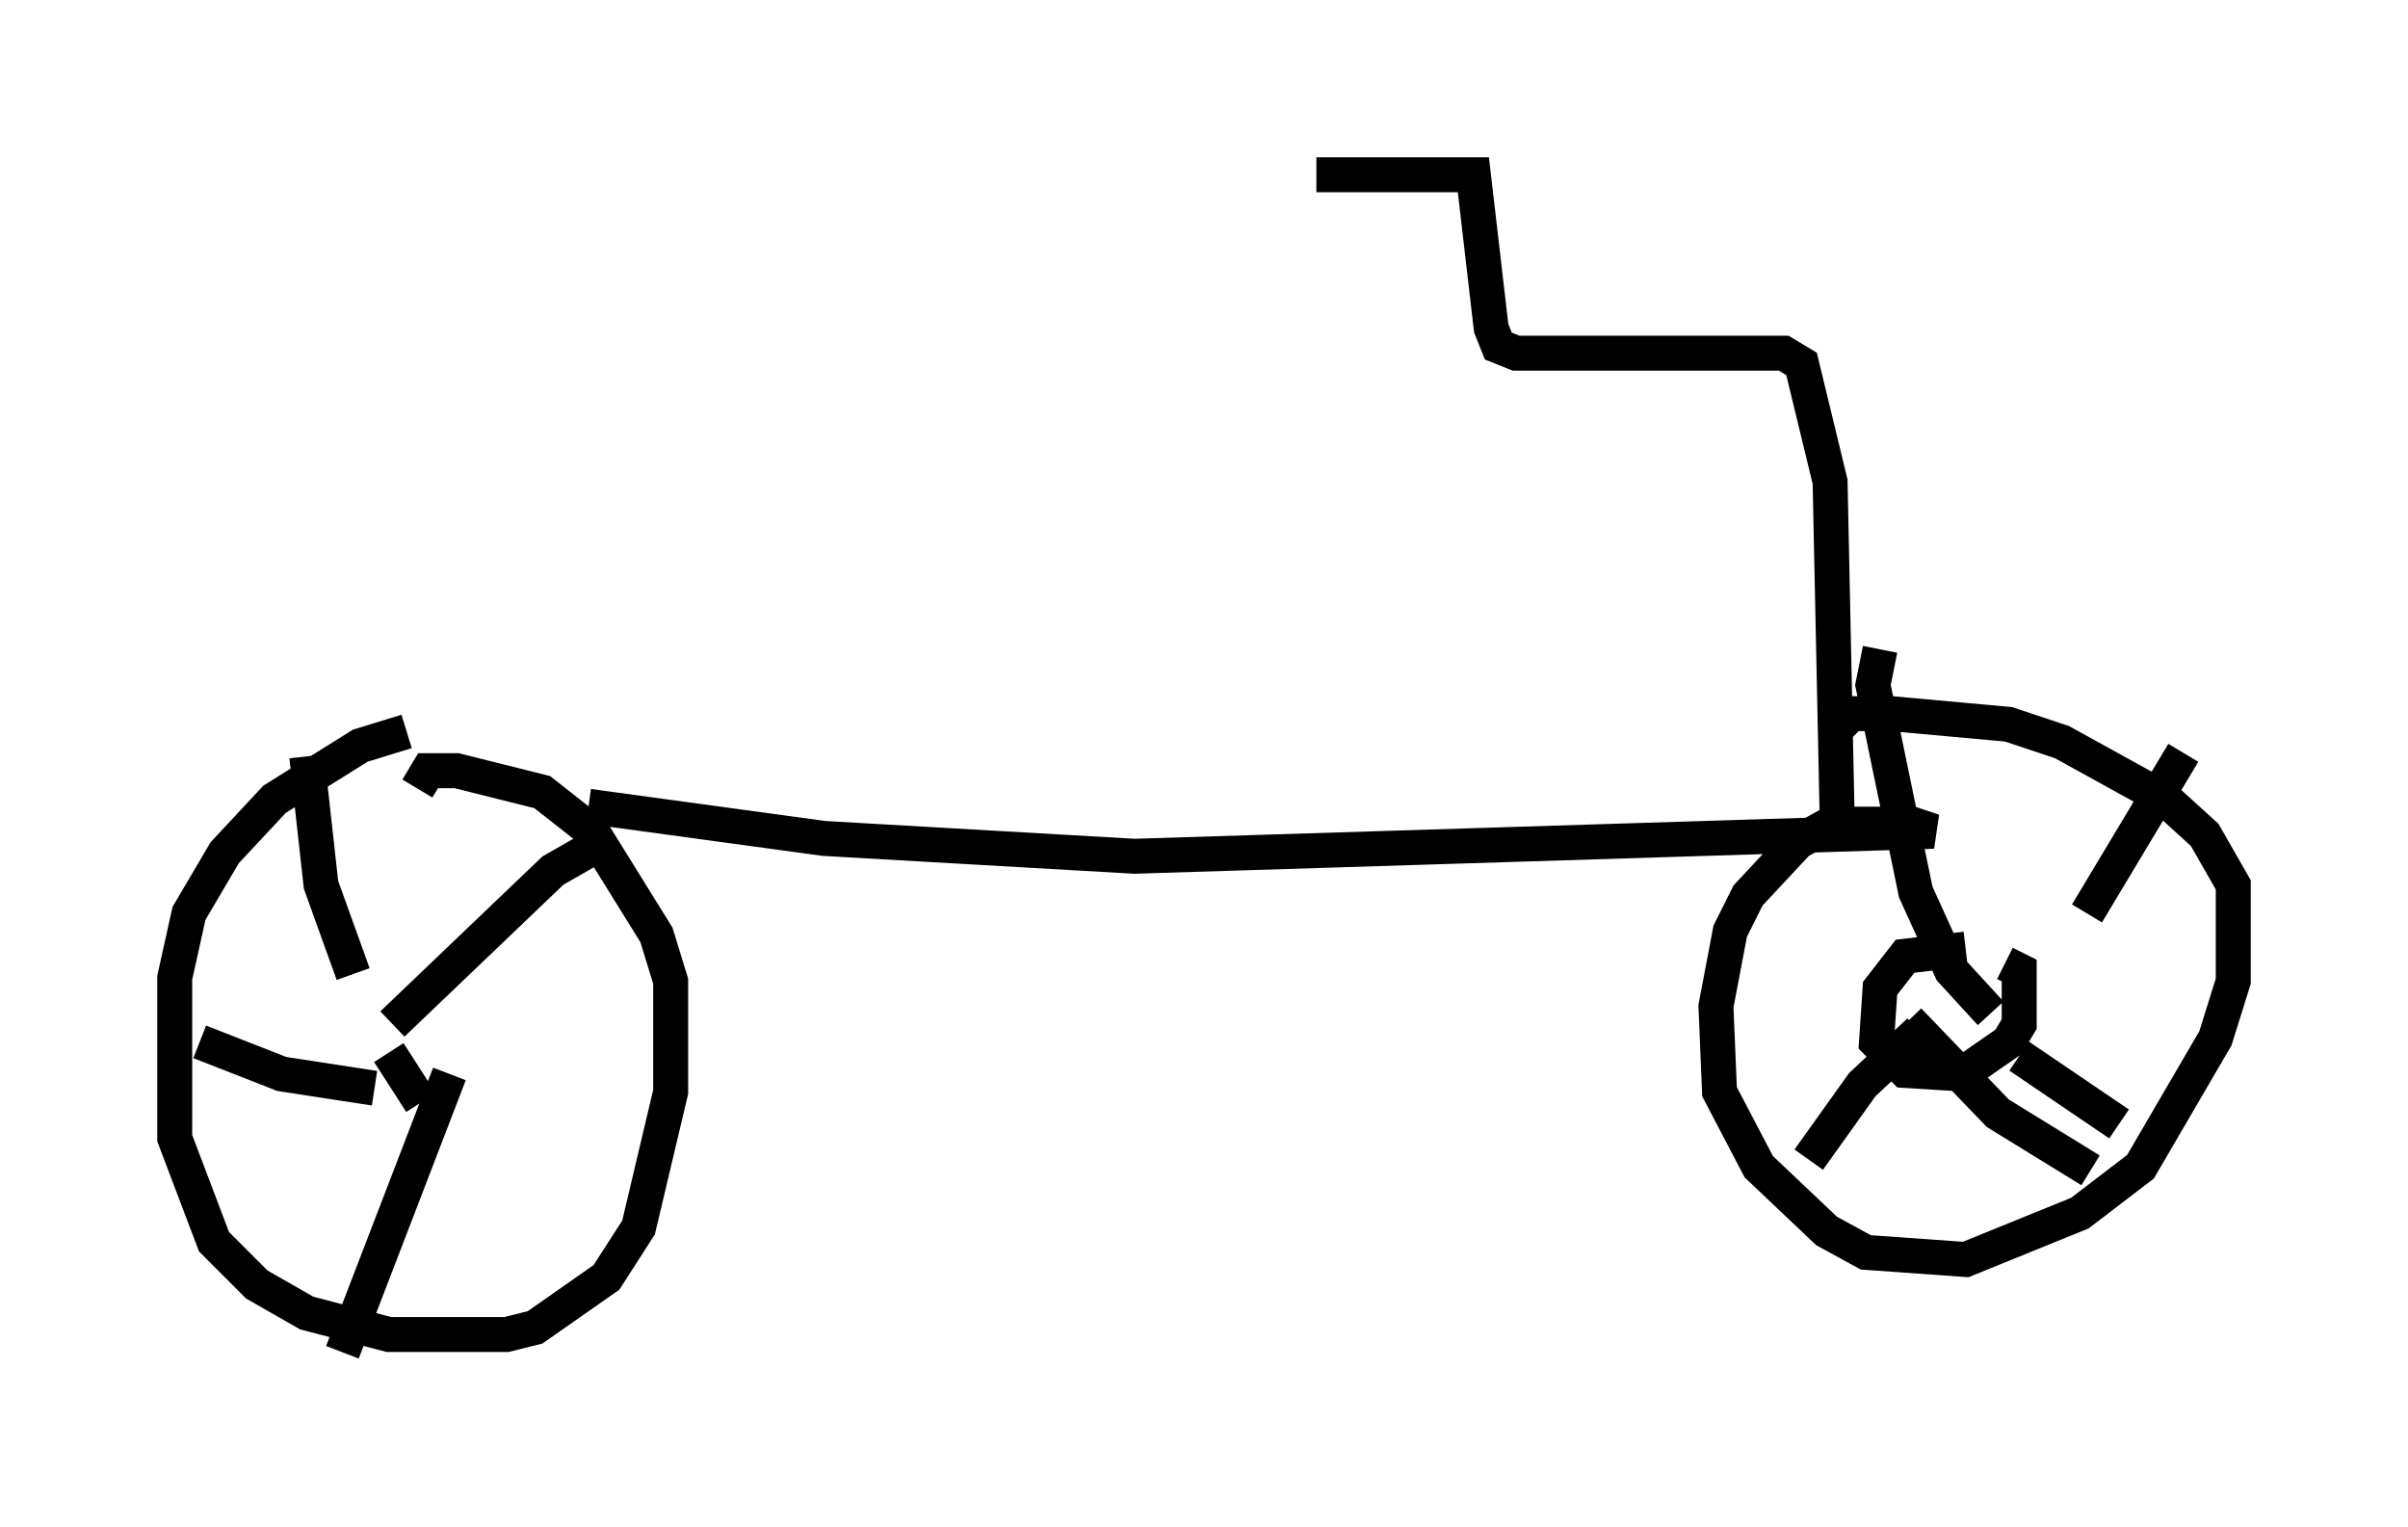 <?xml version="1.0" encoding="utf-8" ?>
<svg baseProfile="full" height="43.688" version="1.1" width="68.903" xmlns="http://www.w3.org/2000/svg" xmlns:ev="http://www.w3.org/2001/xml-events" xmlns:xlink="http://www.w3.org/1999/xlink"><defs /><rect fill="white" height="43.688" width="68.903" x="0" y="0" /><path d="M13.779, 20.925 m-2.144, 0.0 l-1.327, 0.408 -2.45, 1.531 l-1.429, 1.531 -1.021, 1.735 l-0.408, 1.838 0.0, 4.594 l1.123, 2.96 1.225, 1.225 l1.429, 0.817 2.348, 0.613 l3.369, 0.0 0.817, -0.204 l2.042, -1.429 0.919, -1.429 l0.919, -3.879 0.0, -3.165 l-0.408, -1.327 -1.838, -2.96 l-1.429, -1.123 -2.45, -0.613 l-0.817, 0.0 -0.306, 0.51 m-0.817, 7.554 l0.919, 1.429 m-1.94, -3.675 l-0.919, -2.552 -0.408, -3.675 m2.45, 7.656 l4.594, -4.39 1.429, -0.817 m-4.39, 6.635 l-3.063, 7.963 m0.919, -7.554 l-2.654, -0.408 -2.348, -0.919 m11.127, -6.738 l6.738, 0.919 8.881, 0.51 l22.867, -0.715 -0.613, -0.204 l-2.348, 0.0 -0.919, 0.51 l-1.429, 1.531 -0.51, 1.021 l-0.408, 2.144 0.102, 2.45 l1.123, 2.144 1.94, 1.838 l1.123, 0.613 2.858, 0.204 l3.267, -1.327 1.735, -1.327 l2.144, -3.675 0.51, -1.633 l0.0, -2.756 -0.817, -1.429 l-1.123, -1.021 -2.96, -1.633 l-1.531, -0.51 -3.369, -0.306 l-1.123, 0.0 -0.408, 0.408 m3.675, 6.329 l-1.735, 0.204 -0.715, 0.919 l-0.102, 1.531 0.817, 0.817 l1.633, 0.102 1.327, -0.919 l0.306, -0.51 0.0, -1.531 l-0.408, -0.204 m-0.408, 1.429 l-1.123, -1.225 -1.021, -2.246 l-1.225, -5.921 0.204, -1.021 m5.921, 7.554 l2.756, -4.594 m-7.554, 7.963 l-1.633, 1.531 -1.531, 2.144 m2.858, -3.981 l2.552, 2.654 2.654, 1.633 m-2.042, -3.267 l2.858, 1.94 m-8.065, -8.677 l-0.204, -9.698 -0.817, -3.369 l-0.51, -0.306 -7.656, 0.0 l-0.51, -0.204 -0.204, -0.51 l-0.51, -4.39 -4.492, 0.0 " fill="none" stroke="black" stroke-width="1" /></svg>